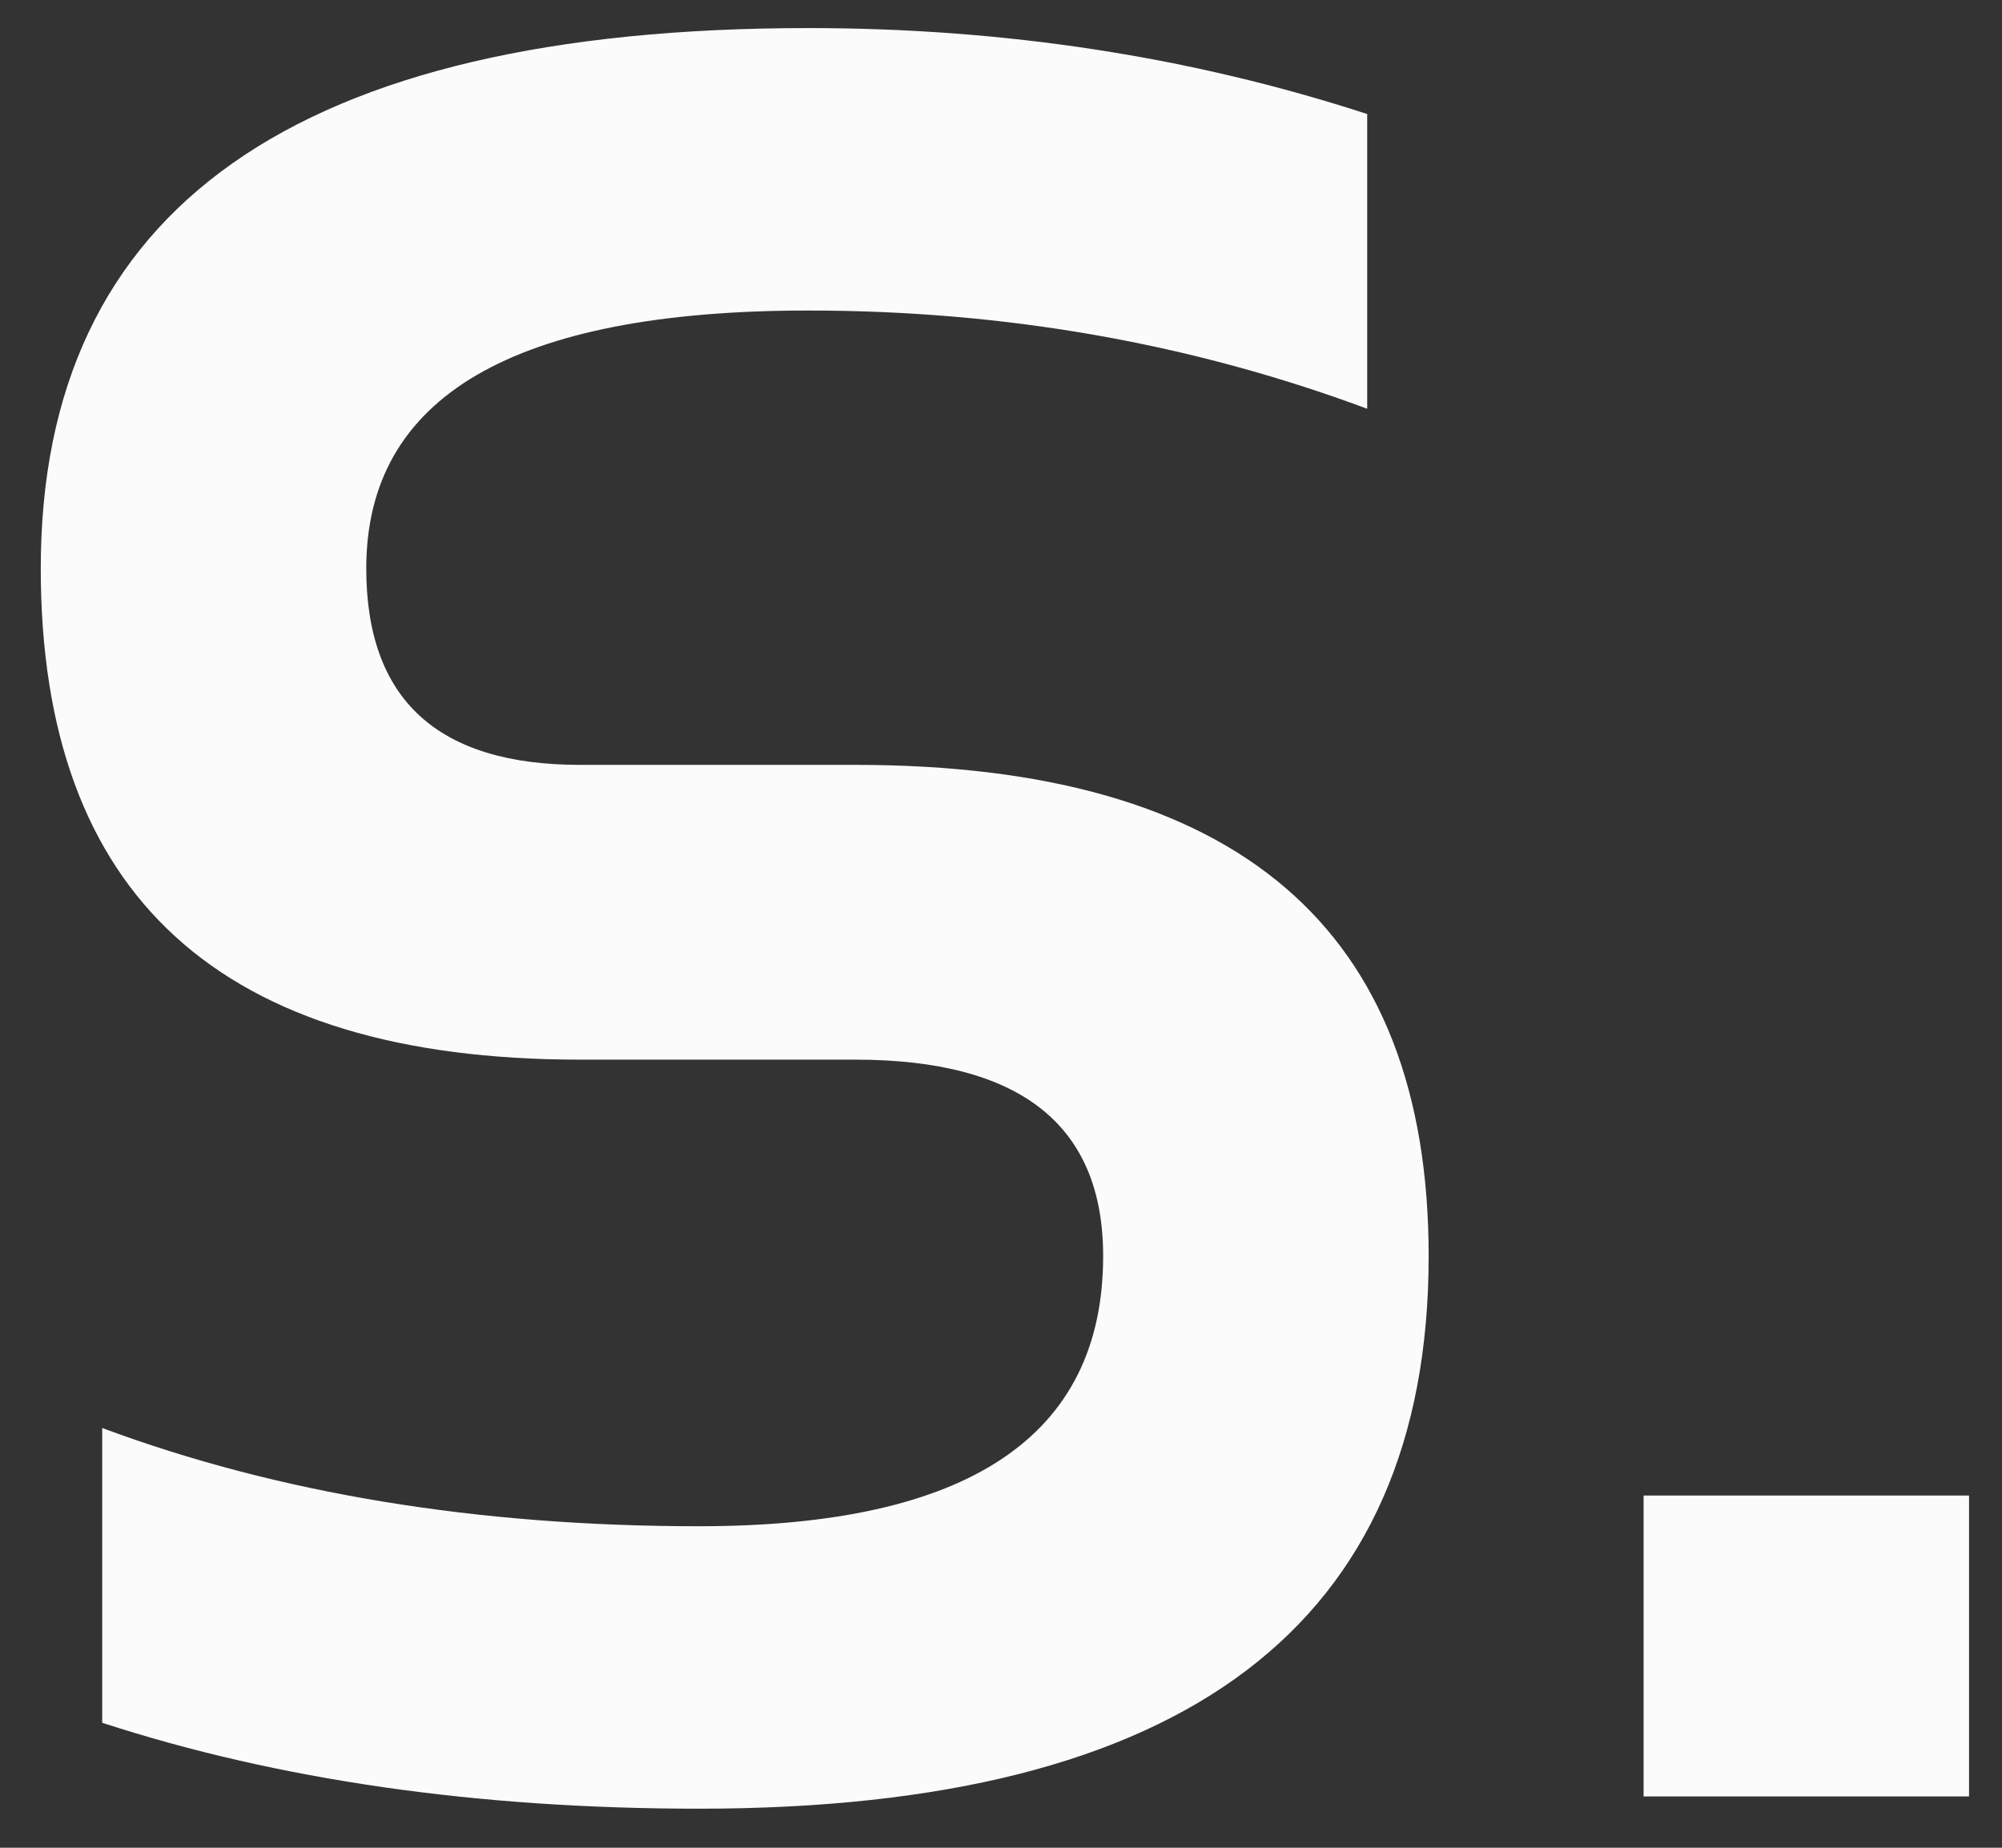 <svg width="39" height="36" viewBox="0 0 39 36" fill="none" xmlns="http://www.w3.org/2000/svg">
<rect x="0" y="0" width="39" height="36" fill="#333333" stroke="none"/>
<path d="M1.991 33.565V27.822C5.42 29.098 9.296 29.736 13.619 29.736C18.866 29.736 21.49 27.982 21.49 24.473C21.49 21.921 19.879 20.645 16.657 20.645H11.298C4.296 20.645 0.794 17.454 0.794 11.074C0.794 4.056 5.779 0.547 15.748 0.547C19.576 0.547 23.205 1.105 26.634 2.222V7.964C23.205 6.688 19.576 6.05 15.748 6.05C10.006 6.05 7.135 7.725 7.135 11.074C7.135 13.626 8.522 14.902 11.298 14.902H16.657C24.106 14.902 27.831 18.092 27.831 24.473C27.831 31.65 23.093 35.239 13.619 35.239C9.296 35.239 5.42 34.681 1.991 33.565ZM38.358 29.138V35H32.018V29.138H38.358Z" fill="#FBFBFB"/>
</svg>
